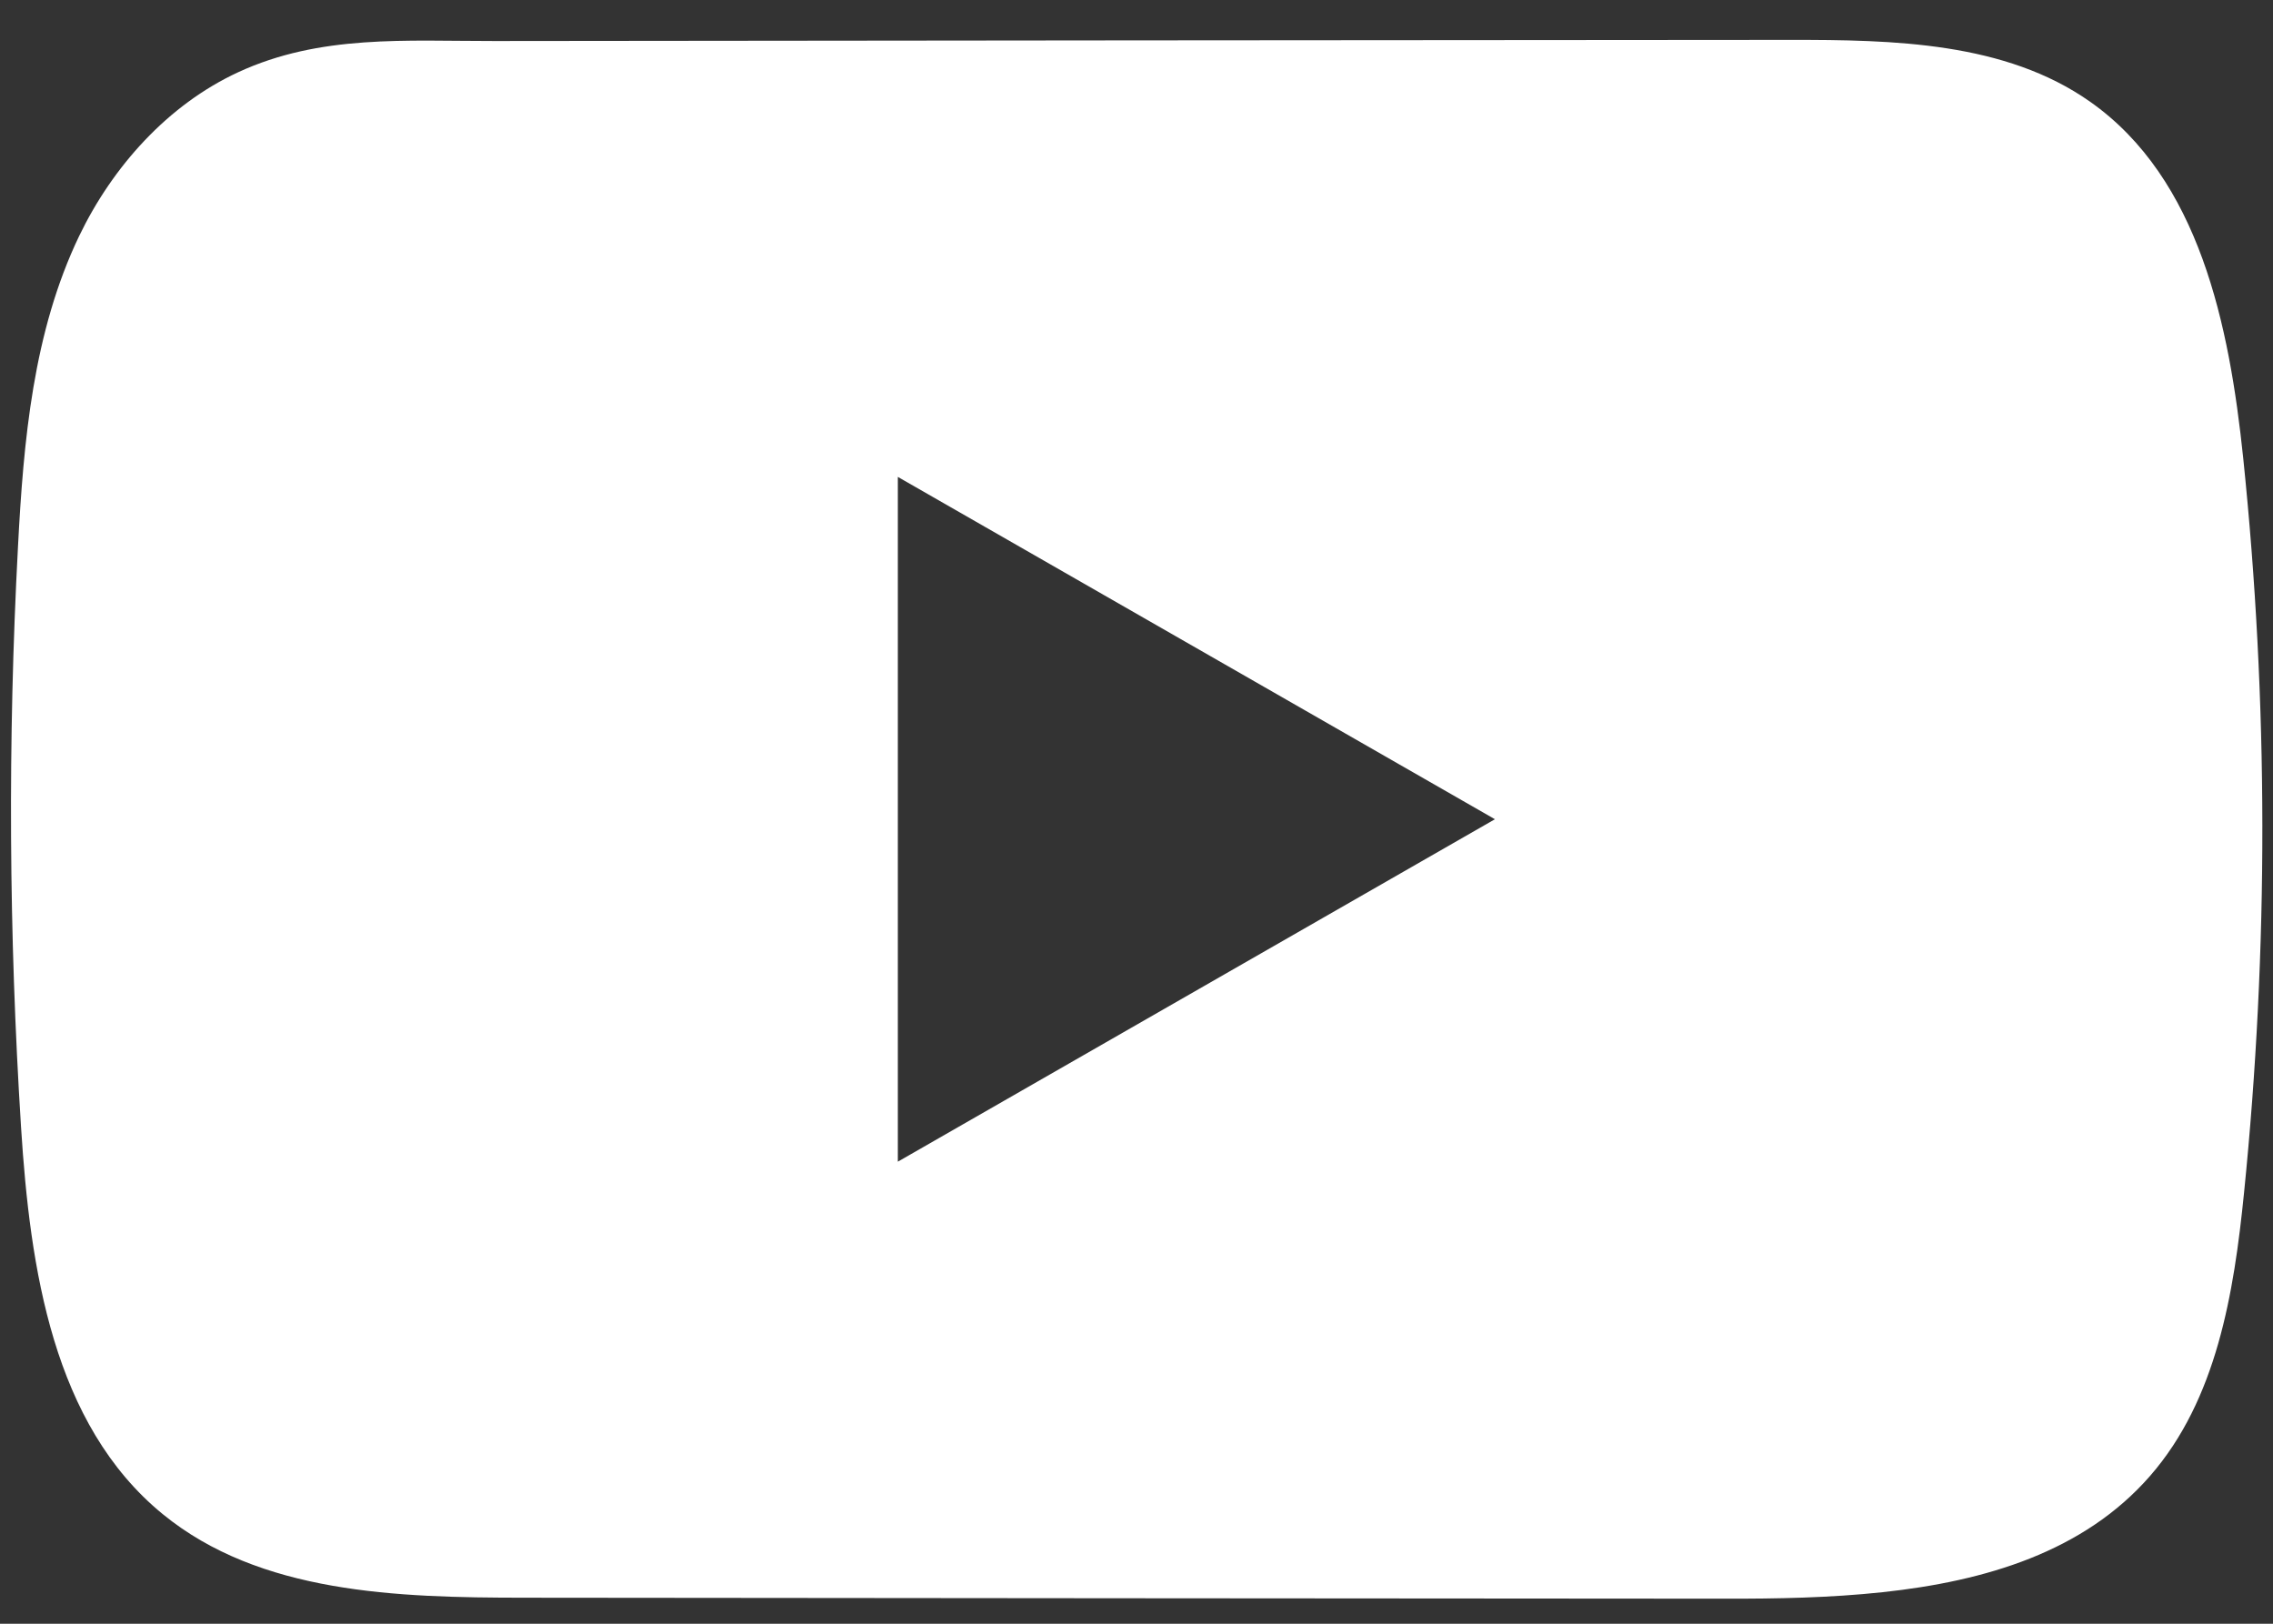 <svg width="42" height="30" viewBox="0 0 42 30" fill="none" xmlns="http://www.w3.org/2000/svg">
<rect x="0" y="0" width="42" height="30" fill="#333333" stroke="none"/>
<path d="M41.449 8.458C41.193 6.009 40.643 3.302 38.62 1.879C37.052 0.776 34.992 0.735 33.069 0.737C29.003 0.74 24.935 0.744 20.87 0.746C16.959 0.751 13.049 0.753 9.138 0.758C7.505 0.76 5.917 0.633 4.4 1.335C3.097 1.938 2.077 3.084 1.463 4.36C0.612 6.133 0.434 8.143 0.332 10.105C0.142 13.677 0.163 17.259 0.389 20.829C0.555 23.434 0.977 26.314 3.006 27.974C4.803 29.444 7.34 29.517 9.672 29.519C17.073 29.526 24.477 29.533 31.88 29.537C32.829 29.539 33.819 29.521 34.787 29.417C36.689 29.213 38.503 28.672 39.726 27.272C40.96 25.86 41.278 23.896 41.465 22.036C41.921 17.524 41.916 12.968 41.449 8.458ZM16.59 21.463V8.811L27.623 15.136L16.59 21.463Z" fill="white"/>
</svg>

